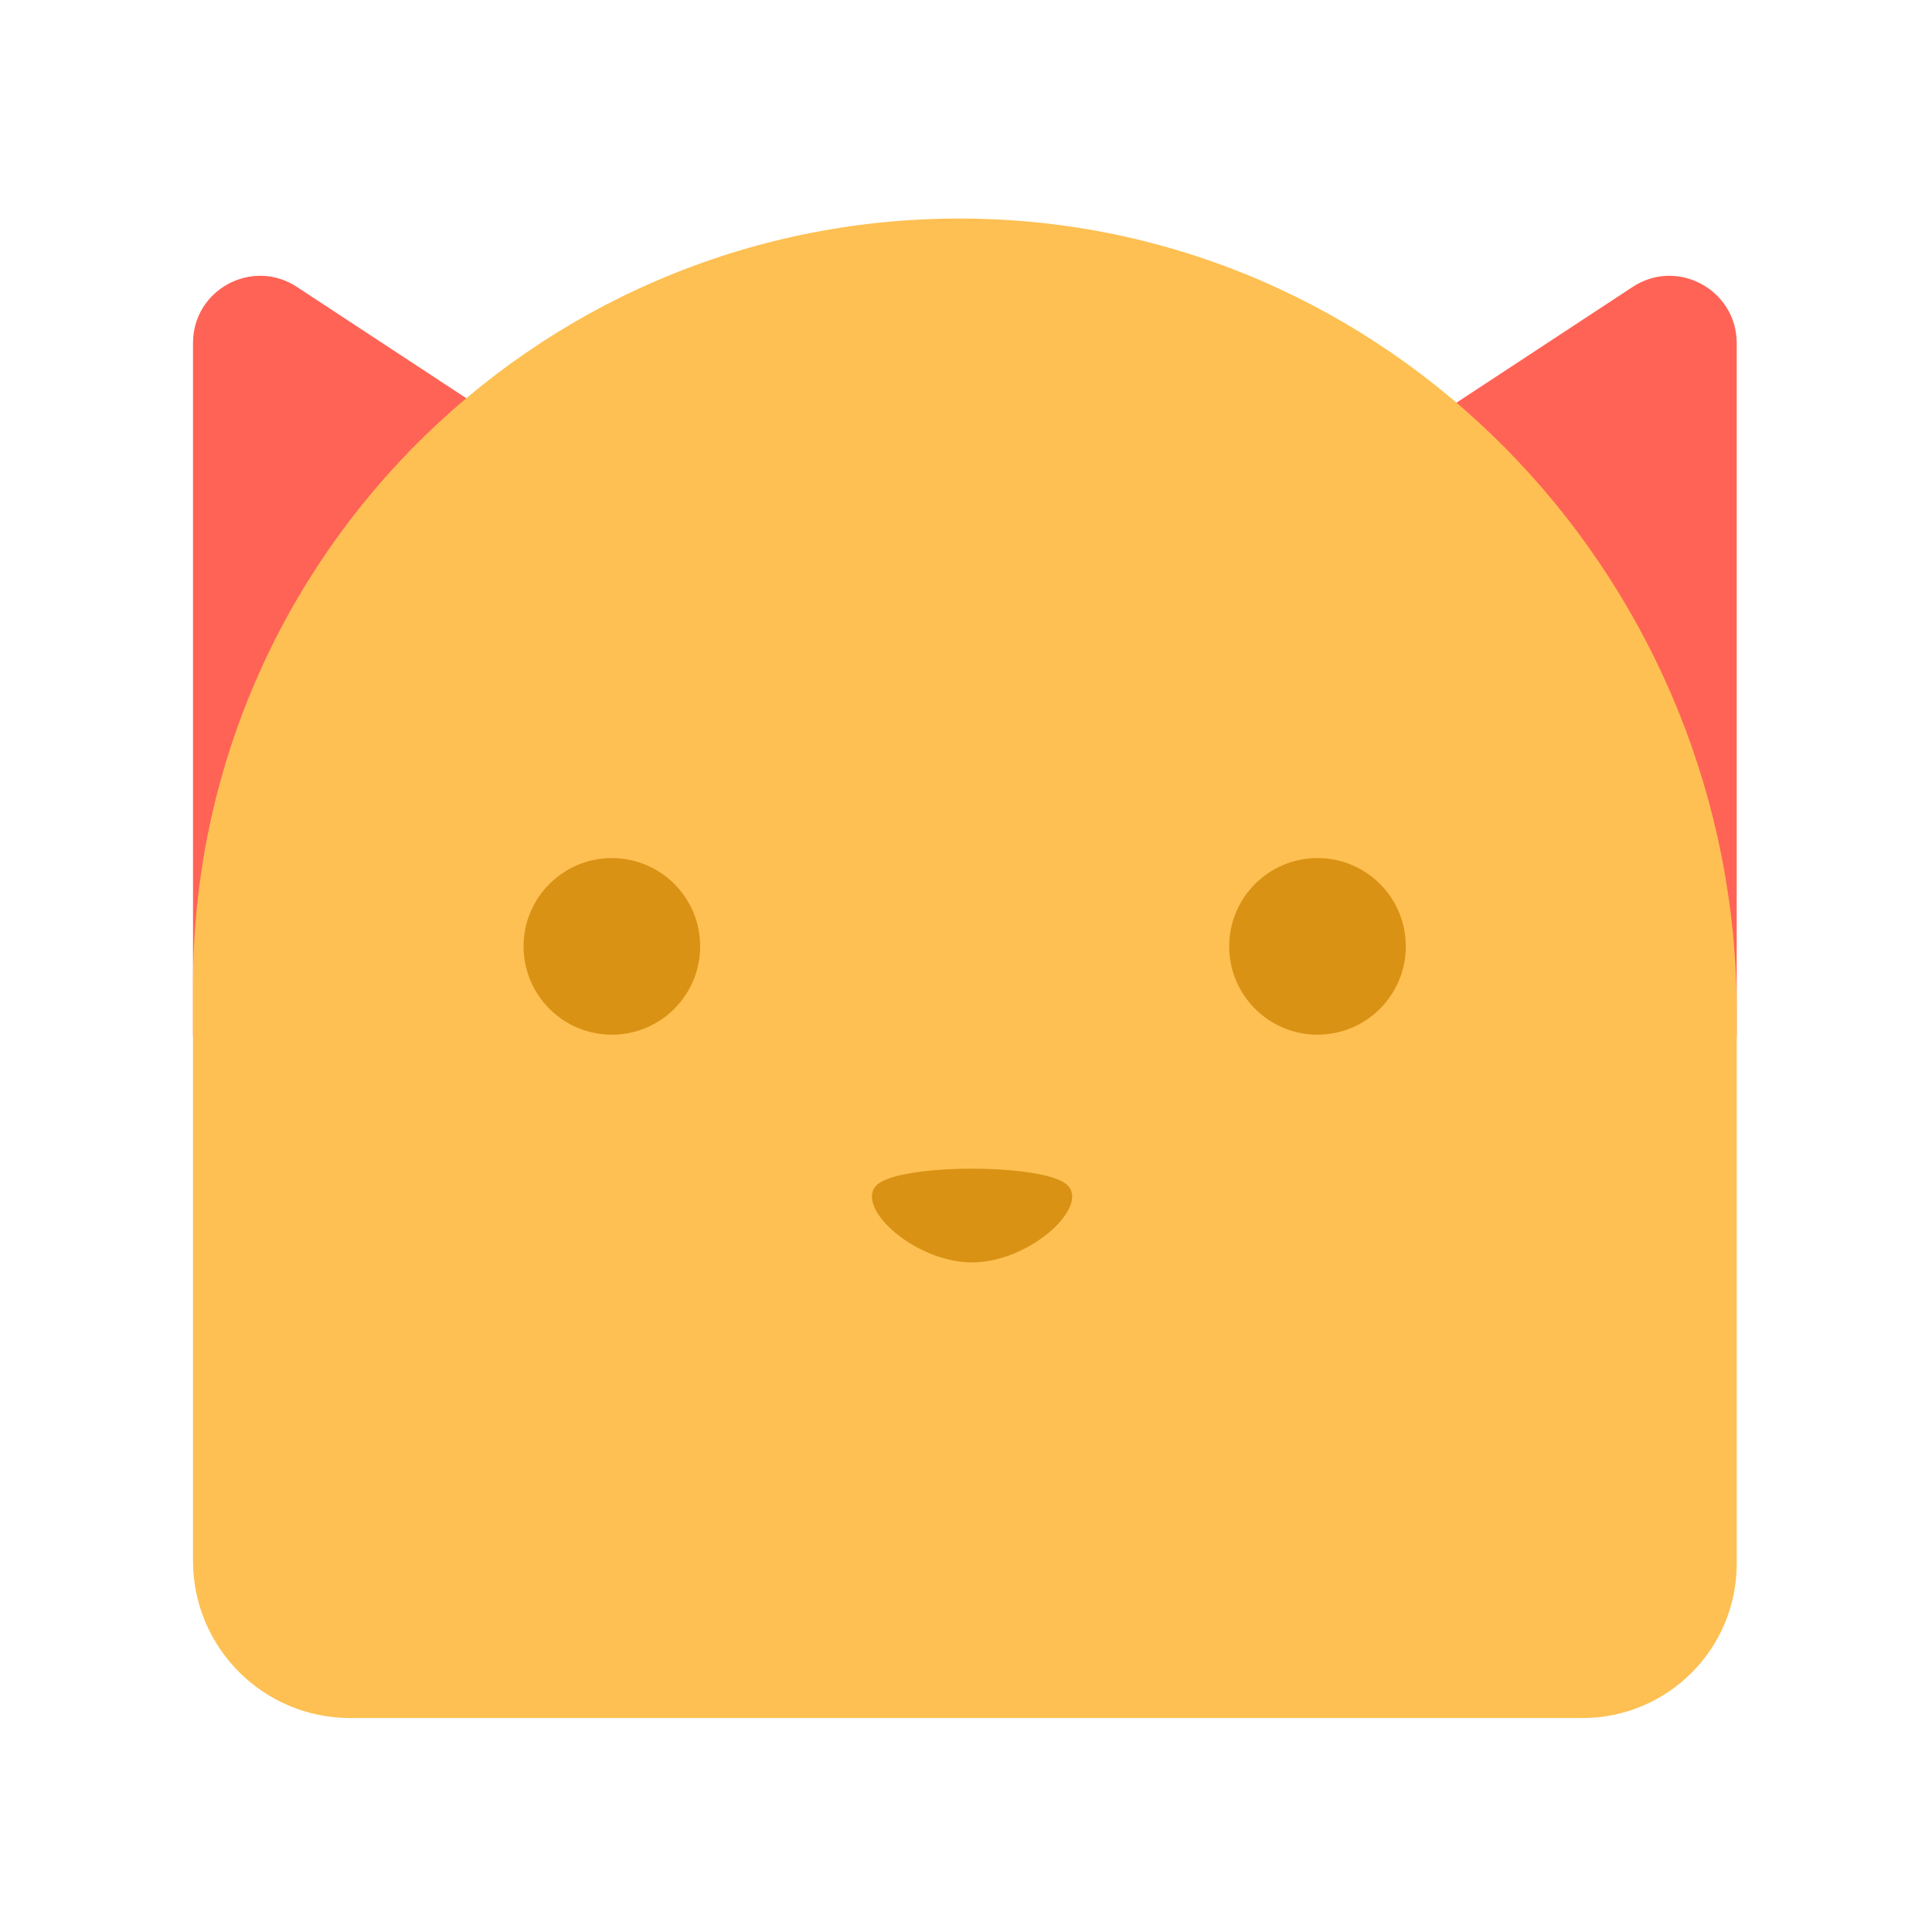 <?xml version="1.0" standalone="no"?><!DOCTYPE svg PUBLIC "-//W3C//DTD SVG 1.1//EN" "http://www.w3.org/Graphics/SVG/1.1/DTD/svg11.dtd"><svg t="1483694943434" class="icon" style="" viewBox="0 0 1024 1024" version="1.1" xmlns="http://www.w3.org/2000/svg" p-id="1103" xmlns:xlink="http://www.w3.org/1999/xlink" width="200" height="200"><defs><style type="text/css"></style></defs><path d="M865.3 152.1L530.9 371.8c-11.9 7.8-27.2 7.8-39.1 0L157.4 152.1c-23.7-15.6-55.1 1.4-55.1 29.7v365.9c0 19.7 15.9 35.6 35.6 35.6h747c19.7 0 35.6-15.9 35.6-35.6V181.8c-0.1-28.3-31.6-45.3-55.2-29.7z" fill="#FF6356" p-id="1104"></path><path d="M520.5 116c-229.8-6.6-418.2 177.7-418.2 406v305.3c0 46 37.3 83.3 83.3 83.3h653.1c45.2 0 81.8-36.6 81.8-81.8V536c-0.1-224.2-175.9-413.5-400-420z" fill="#FEC053" p-id="1105"></path><path d="M565.8 628.2c-11.7-11.7-89.5-11.7-101.2 0-11.7 11.7 20.2 40.9 50.6 40.9 30.4 0 62.3-29.3 50.6-40.9zM324.3 454.8c-25.8 0-46.8 20.9-46.8 46.8 0 25.8 20.9 46.8 46.8 46.8 25.8 0 46.8-20.9 46.8-46.8s-21-46.8-46.8-46.8z m374 0c-25.8 0-46.8 20.9-46.8 46.8 0 25.8 20.9 46.8 46.8 46.8 25.8 0 46.8-20.9 46.8-46.8s-20.9-46.8-46.8-46.8z" fill="#D99214" p-id="1106"></path></svg>